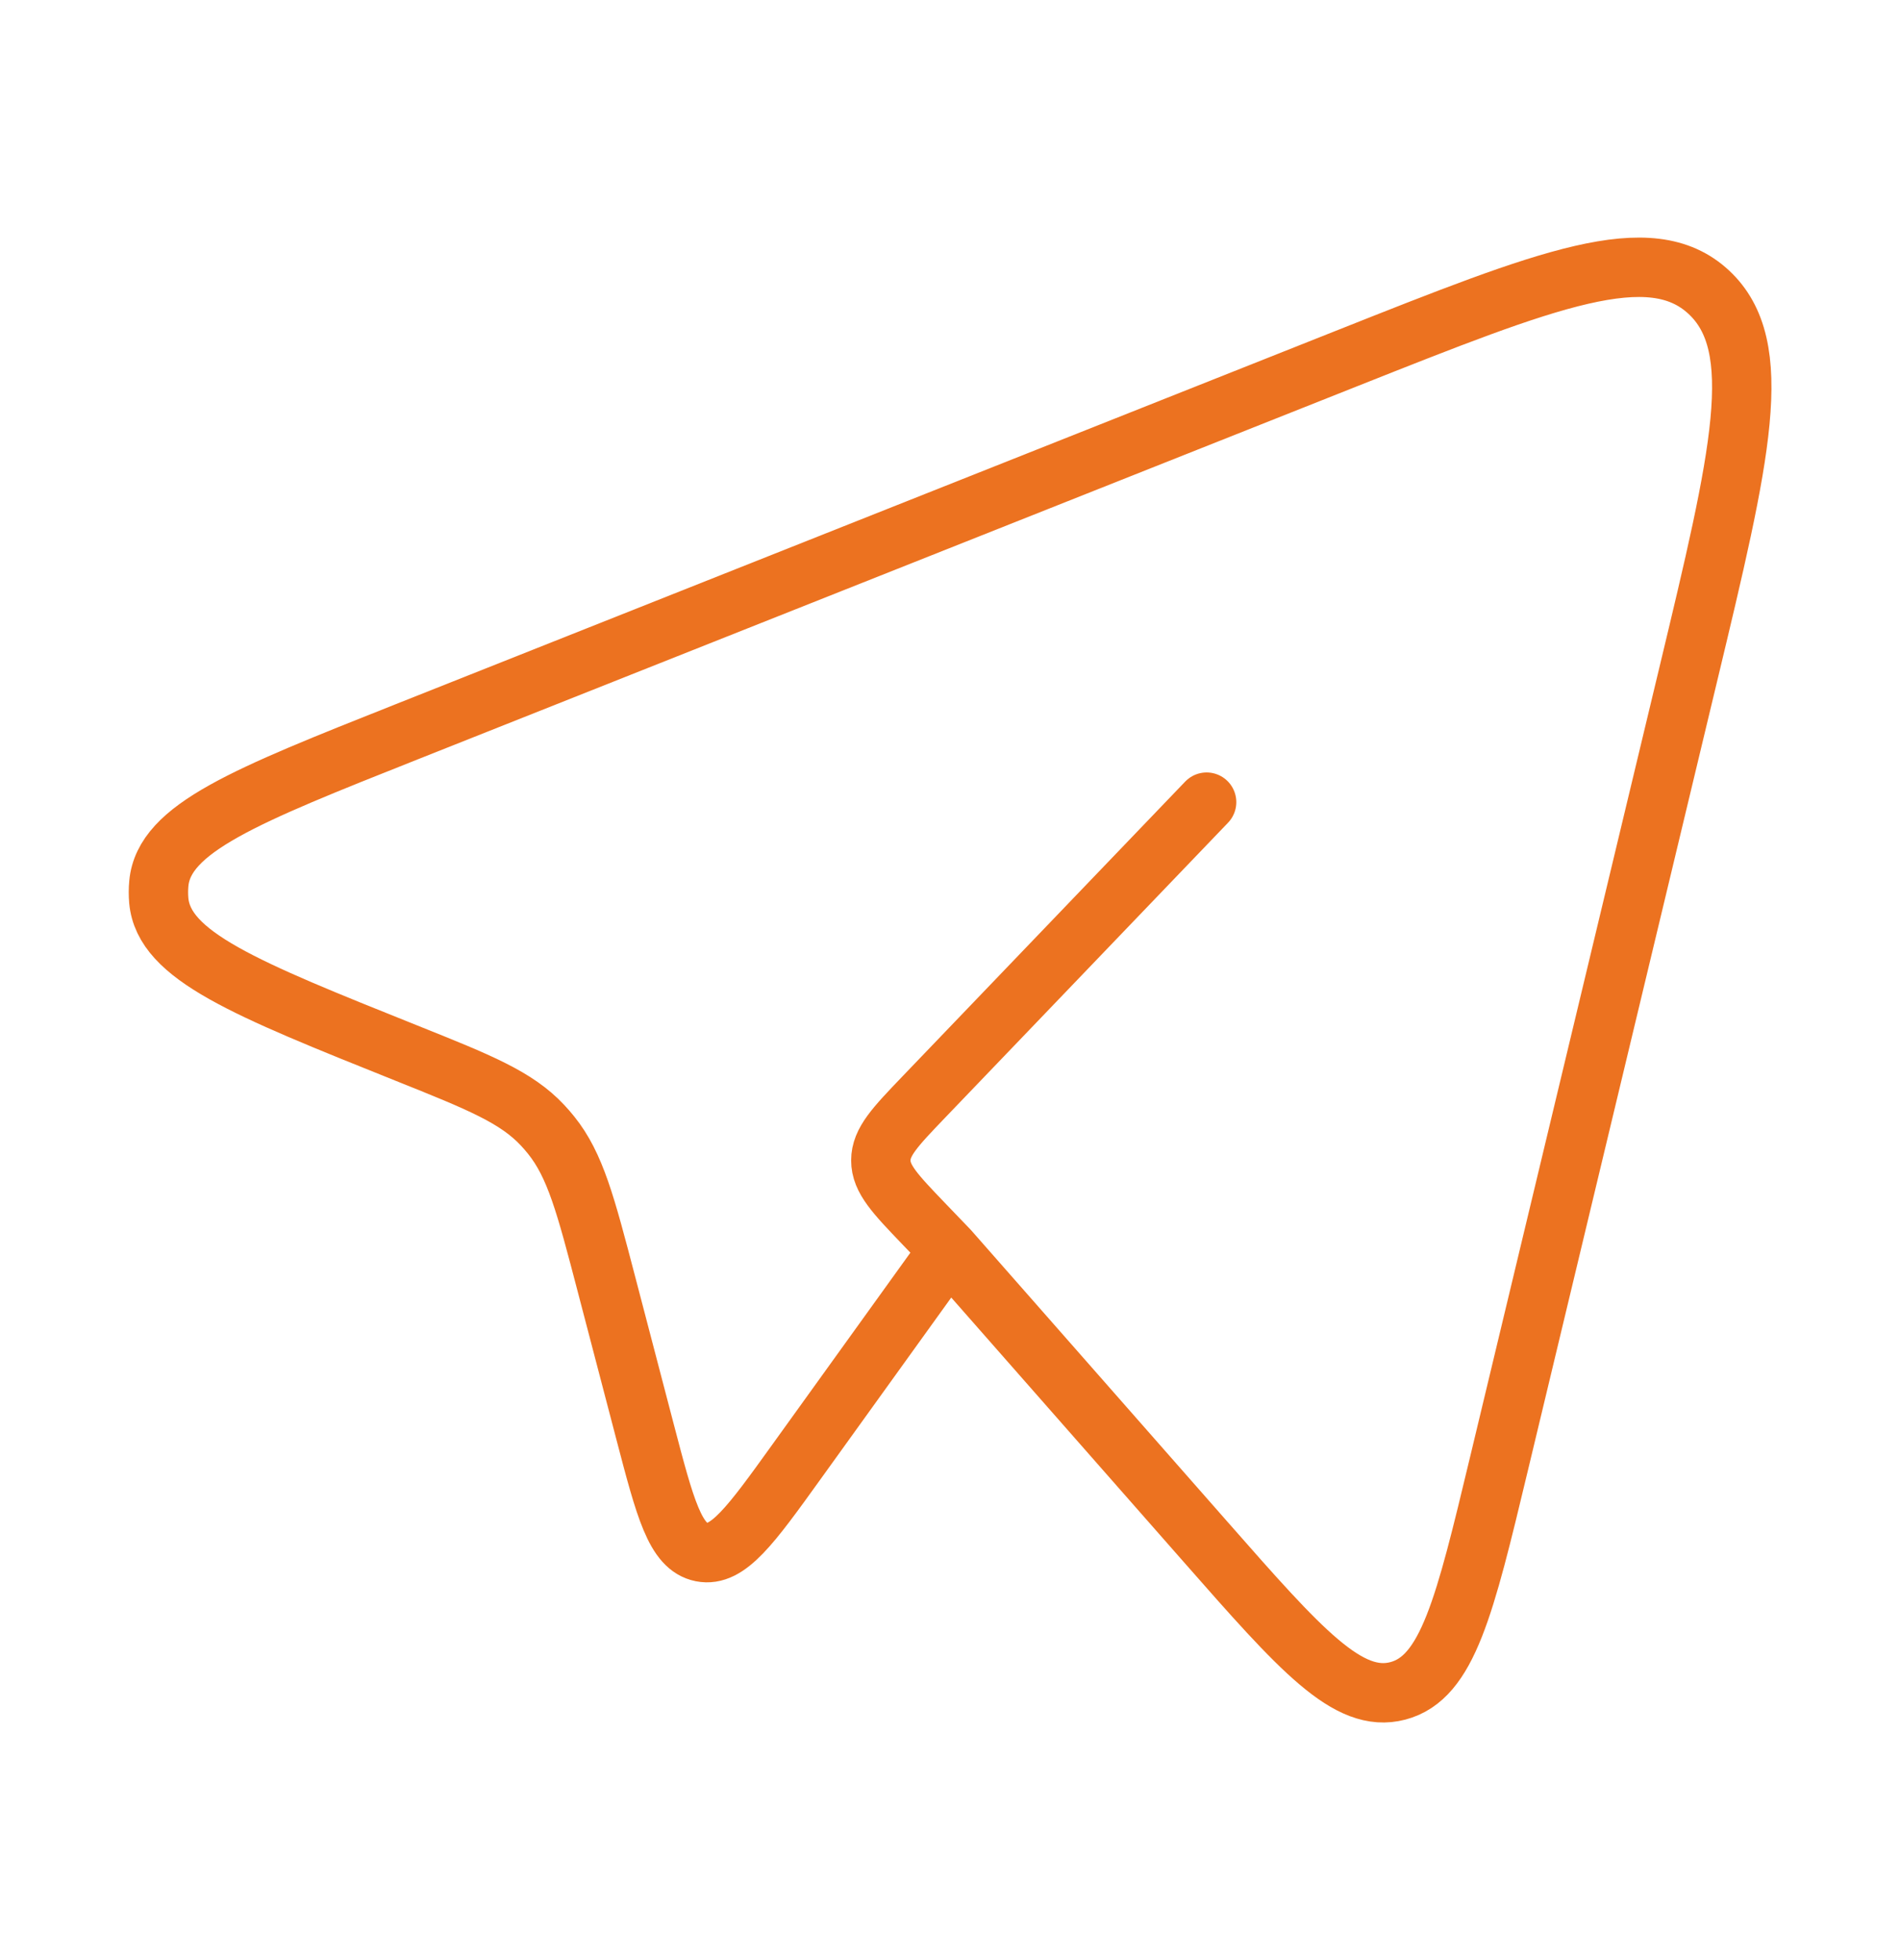 <svg width="32" height="33" viewBox="0 0 32 33" fill="none" xmlns="http://www.w3.org/2000/svg">
<path d="M15.982 21.044L20.304 25.958C21.905 27.779 22.706 28.689 23.544 28.467C24.382 28.246 24.669 27.048 25.244 24.652L28.432 11.361C29.317 7.671 29.76 5.826 28.776 4.916C27.792 4.006 26.087 4.683 22.676 6.037L6.853 12.319C4.125 13.402 2.761 13.944 2.675 14.874C2.666 14.97 2.666 15.066 2.674 15.161C2.758 16.092 4.12 16.638 6.845 17.73C8.079 18.224 8.696 18.472 9.139 18.946C9.189 18.999 9.236 19.054 9.282 19.111C9.69 19.618 9.864 20.283 10.212 21.613L10.863 24.101C11.202 25.395 11.371 26.042 11.815 26.131C12.258 26.219 12.644 25.682 13.416 24.609L15.982 21.044ZM15.982 21.044L15.558 20.603C15.076 20.1 14.835 19.849 14.835 19.537C14.835 19.224 15.076 18.973 15.558 18.47L20.322 13.505" stroke="#EC7220" stroke-linecap="round" stroke-linejoin="round"/>
</svg>
